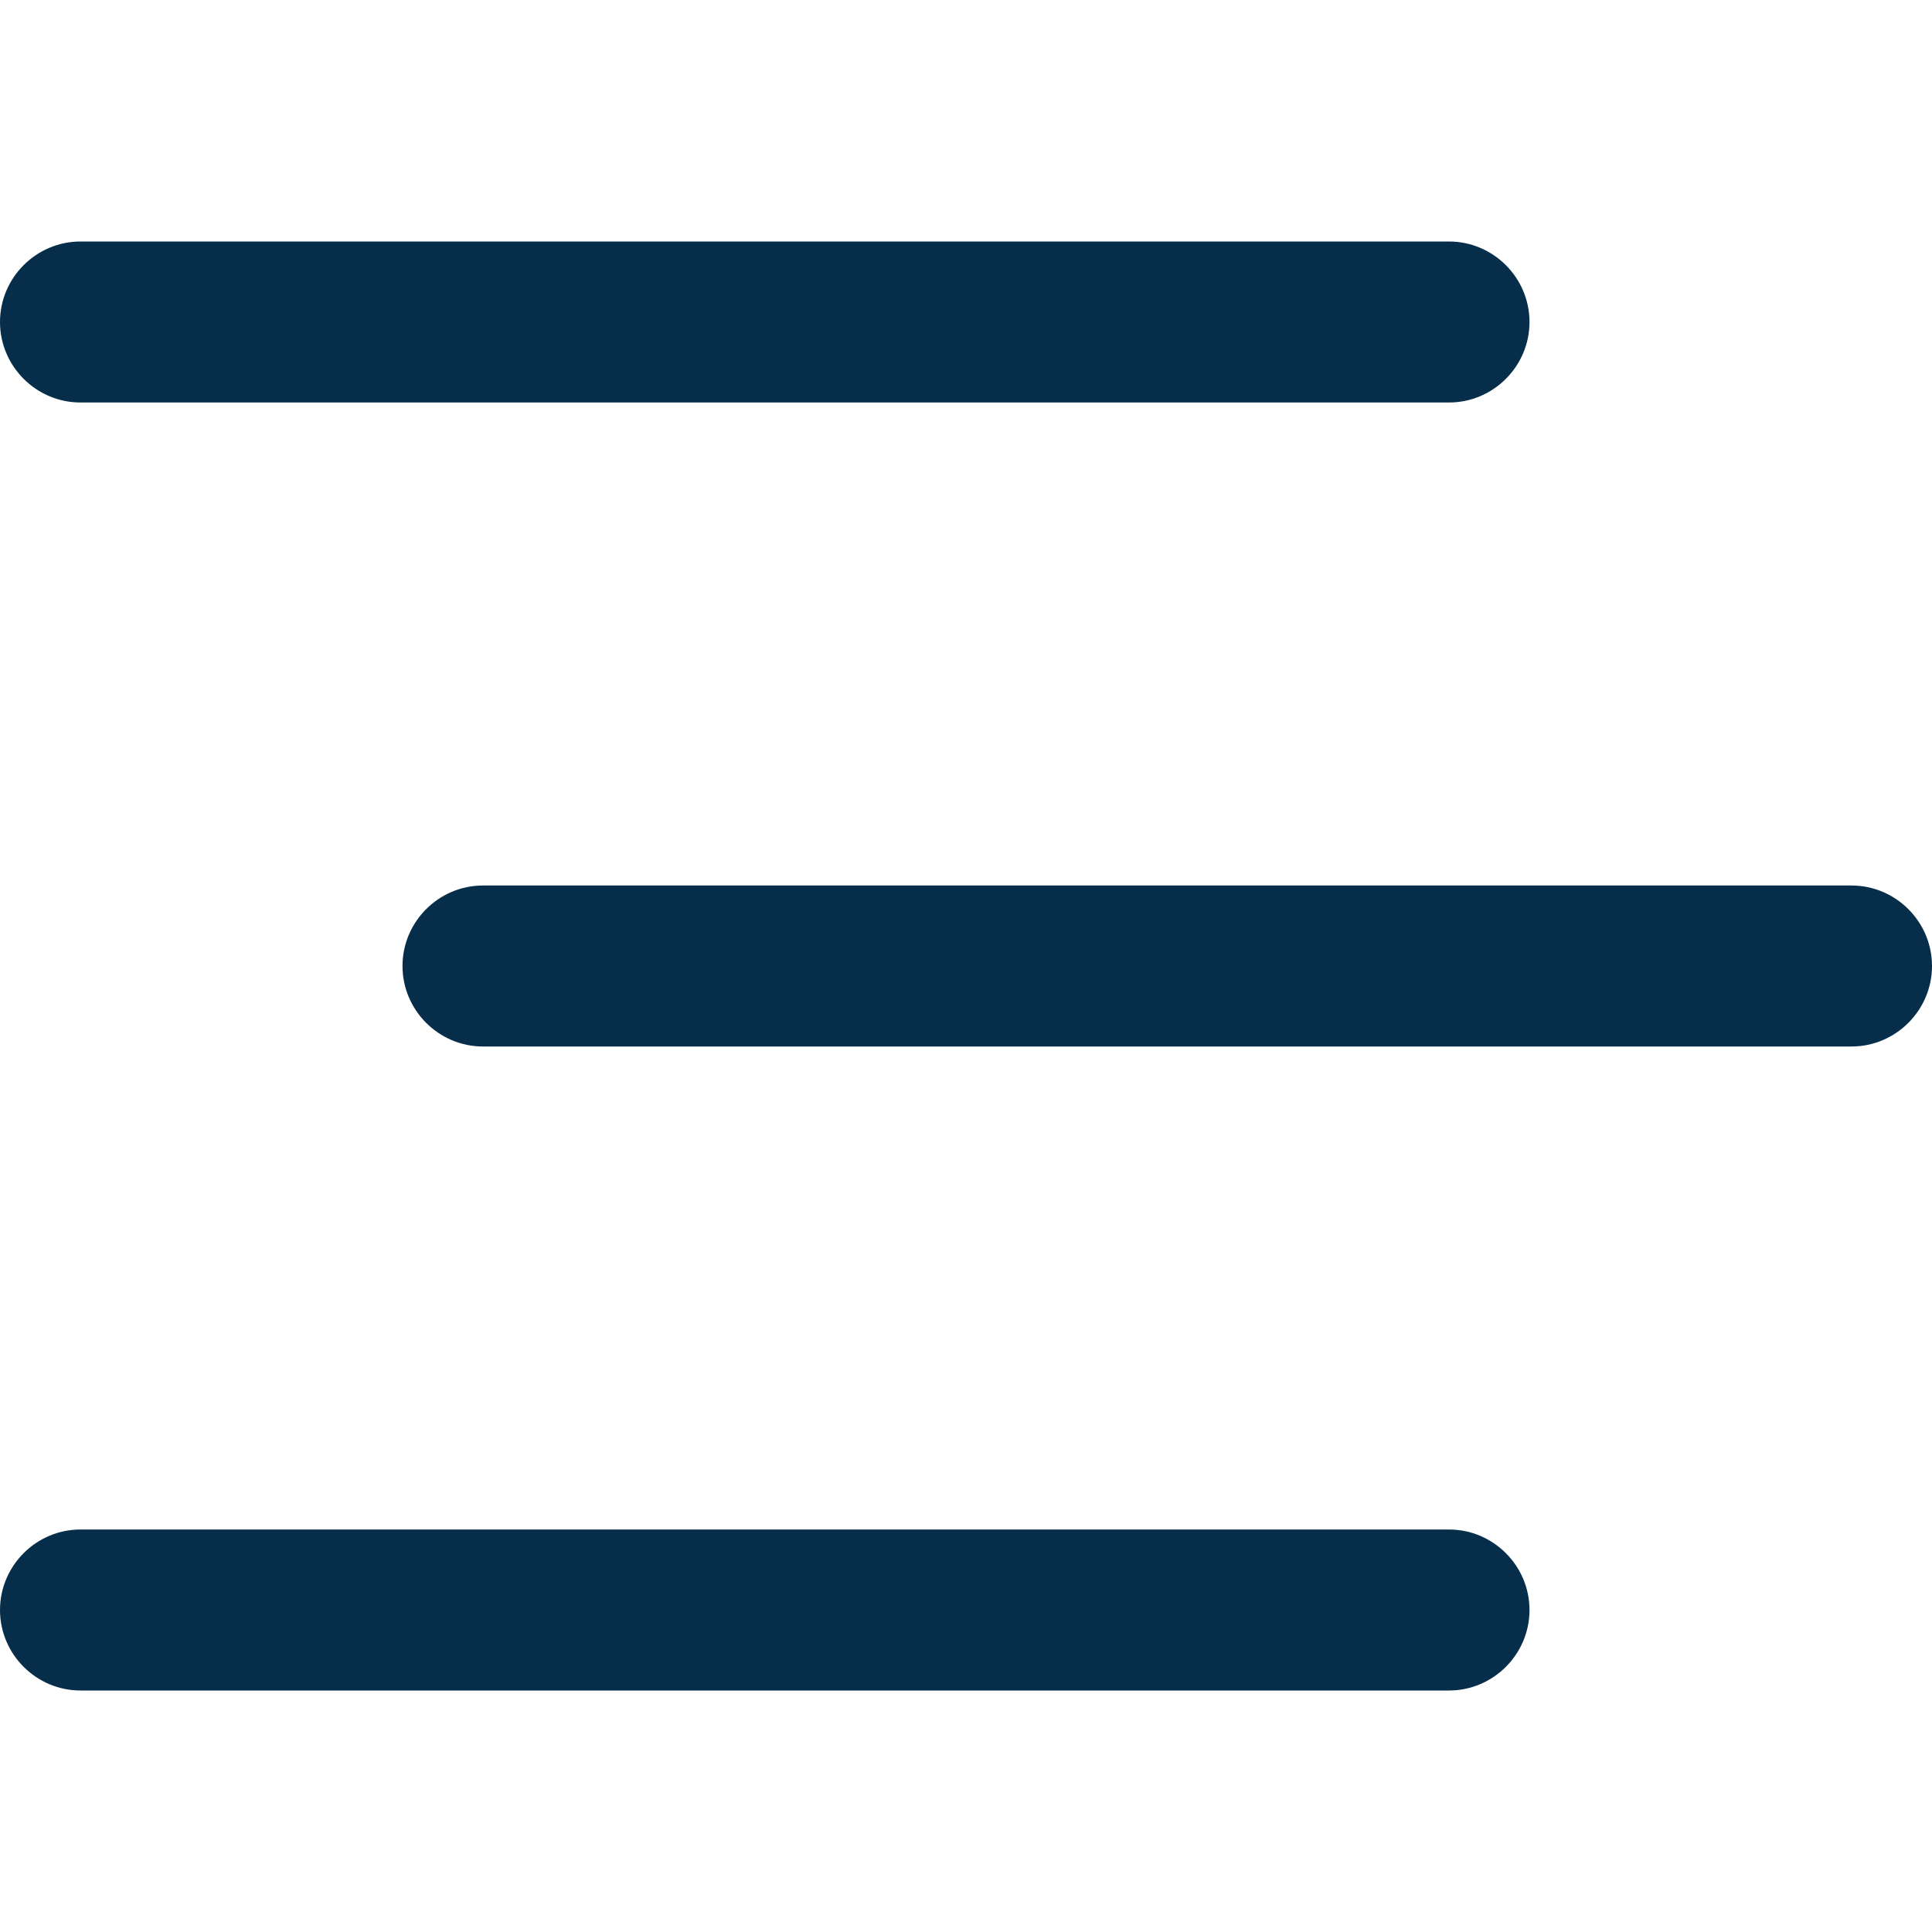 <svg width="24" height="24" viewBox="0 0 24 24" fill="none" xmlns="http://www.w3.org/2000/svg">
<g clip-path="url(#clip0_182_1053)">
<path d="M0 4C0 3.45 0.45 3 1 3H18C18.55 3 19 3.45 19 4C19 4.55 18.55 5 18 5H1C0.45 5 0 4.55 0 4ZM18 19H1C0.45 19 0 19.45 0 20C0 20.55 0.45 21 1 21H18C18.55 21 19 20.55 19 20C19 19.45 18.55 19 18 19ZM23 11H6C5.45 11 5 11.45 5 12C5 12.55 5.45 13 6 13H23C23.55 13 24 12.55 24 12C24 11.45 23.55 11 23 11Z" fill="#062D49"/>
</g>
<defs>
<clipPath id="clip0_182_1053">
<rect width="24" height="24" fill="white"/>
</clipPath>
</defs>
</svg>
